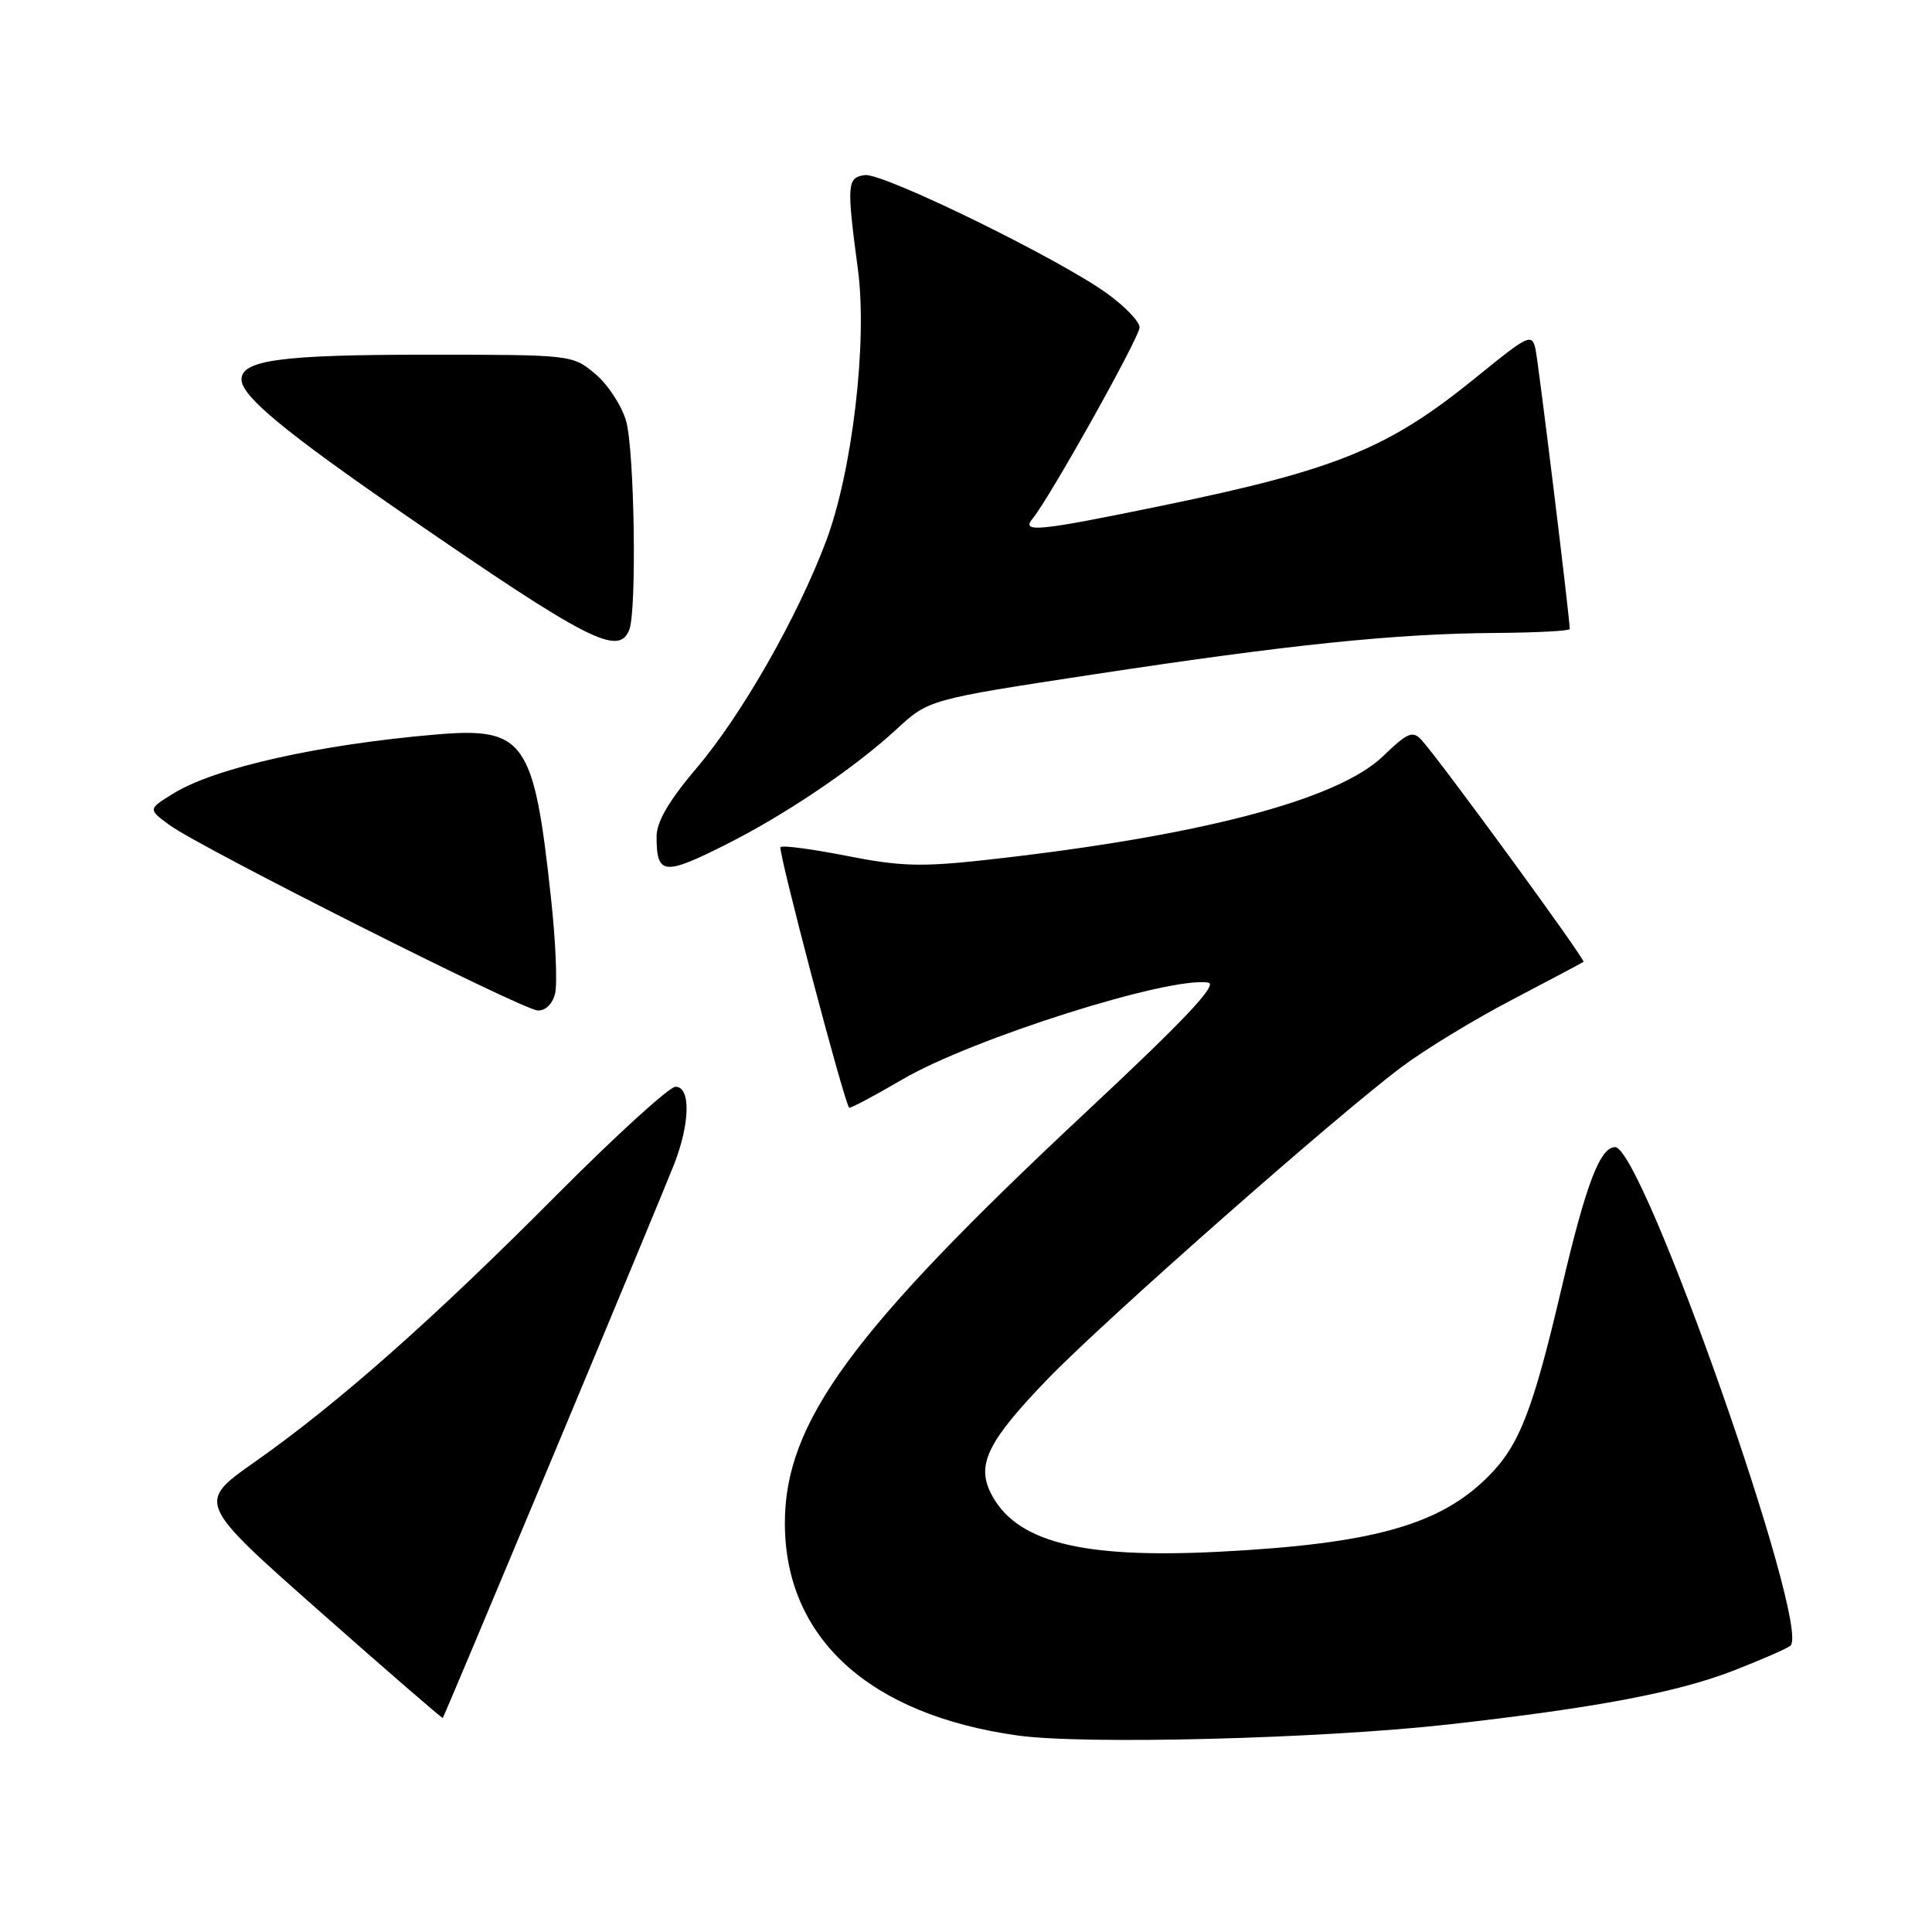 <?xml version="1.0" encoding="UTF-8" standalone="no"?>
<!DOCTYPE svg PUBLIC "-//W3C//DTD SVG 1.1//EN" "http://www.w3.org/Graphics/SVG/1.1/DTD/svg11.dtd" >
<svg xmlns="http://www.w3.org/2000/svg" xmlns:xlink="http://www.w3.org/1999/xlink" version="1.1" viewBox="0 0 256 256">
 <g >
 <path fill="currentColor"
d=" M 192.00 228.49 C 211.62 226.28 222.36 224.24 229.87 221.30 C 233.52 219.87 236.83 218.42 237.24 218.07 C 240.04 215.64 217.66 152.00 214.01 152.00 C 212.02 152.00 210.15 156.91 206.96 170.50 C 203.11 186.94 201.33 191.52 197.18 195.66 C 190.77 202.08 181.89 204.56 161.61 205.61 C 143.17 206.56 134.46 204.31 131.24 197.75 C 129.40 193.99 130.96 190.89 138.77 182.78 C 146.24 175.03 177.04 147.87 185.75 141.36 C 188.82 139.06 195.42 135.04 200.42 132.44 C 205.41 129.83 209.64 127.58 209.82 127.45 C 210.14 127.20 190.81 100.73 188.35 98.04 C 187.19 96.78 186.50 97.07 183.26 100.20 C 177.20 106.03 158.75 110.84 130.51 113.96 C 122.08 114.89 119.22 114.80 112.21 113.41 C 107.64 112.51 103.68 111.98 103.42 112.25 C 103.04 112.63 111.75 145.71 112.51 146.77 C 112.62 146.92 115.80 145.24 119.57 143.03 C 128.83 137.62 154.94 129.35 160.09 130.20 C 161.43 130.42 157.00 135.12 143.95 147.31 C 112.85 176.38 104.00 188.45 104.00 201.82 C 104.00 217.03 115.14 227.20 134.82 229.96 C 143.67 231.20 175.12 230.39 192.00 228.49 Z  M 73.25 193.00 C 81.18 174.02 88.42 156.58 89.34 154.23 C 91.45 148.80 91.53 144.00 89.51 144.00 C 88.69 144.00 81.60 150.46 73.76 158.34 C 57.37 174.83 44.80 185.95 33.79 193.69 C 26.08 199.11 26.08 199.11 42.29 213.45 C 51.20 221.33 58.58 227.72 58.67 227.64 C 58.76 227.56 65.32 211.97 73.25 193.00 Z  M 73.55 131.66 C 73.87 130.37 73.63 124.64 73.00 118.91 C 70.74 98.04 69.52 96.32 57.71 97.33 C 42.29 98.65 28.55 101.73 23.04 105.10 C 19.59 107.22 19.59 107.22 22.50 109.35 C 26.60 112.34 69.13 133.76 71.23 133.89 C 72.26 133.96 73.20 133.06 73.55 131.66 Z  M 96.28 111.86 C 104.14 107.90 113.24 101.75 118.77 96.65 C 123.06 92.69 123.06 92.69 144.78 89.38 C 170.79 85.42 184.86 83.96 198.12 83.87 C 203.56 83.83 208.00 83.60 208.00 83.35 C 208.00 81.89 203.86 48.10 203.46 46.25 C 202.99 44.14 202.51 44.37 195.73 49.89 C 184.03 59.43 177.19 62.23 153.91 67.02 C 137.50 70.40 135.24 70.63 136.84 68.70 C 139.08 65.99 151.00 44.69 151.00 43.38 C 151.00 42.63 149.09 40.62 146.75 38.93 C 140.38 34.30 116.98 22.86 114.59 23.20 C 112.23 23.54 112.17 24.33 113.69 35.80 C 114.95 45.35 112.93 62.48 109.46 71.70 C 105.67 81.78 98.29 94.72 92.31 101.76 C 88.63 106.10 87.00 108.89 87.00 110.85 C 87.00 115.96 87.95 116.06 96.28 111.86 Z  M 83.39 83.42 C 84.39 80.81 84.07 59.78 82.97 55.81 C 82.40 53.79 80.57 50.97 78.89 49.56 C 75.85 47.01 75.81 47.00 56.49 47.00 C 37.31 47.00 32.00 47.71 32.00 50.28 C 32.00 52.48 37.72 57.22 53.50 68.10 C 77.97 84.96 82.01 87.03 83.39 83.42 Z "/>
</g>
</svg>